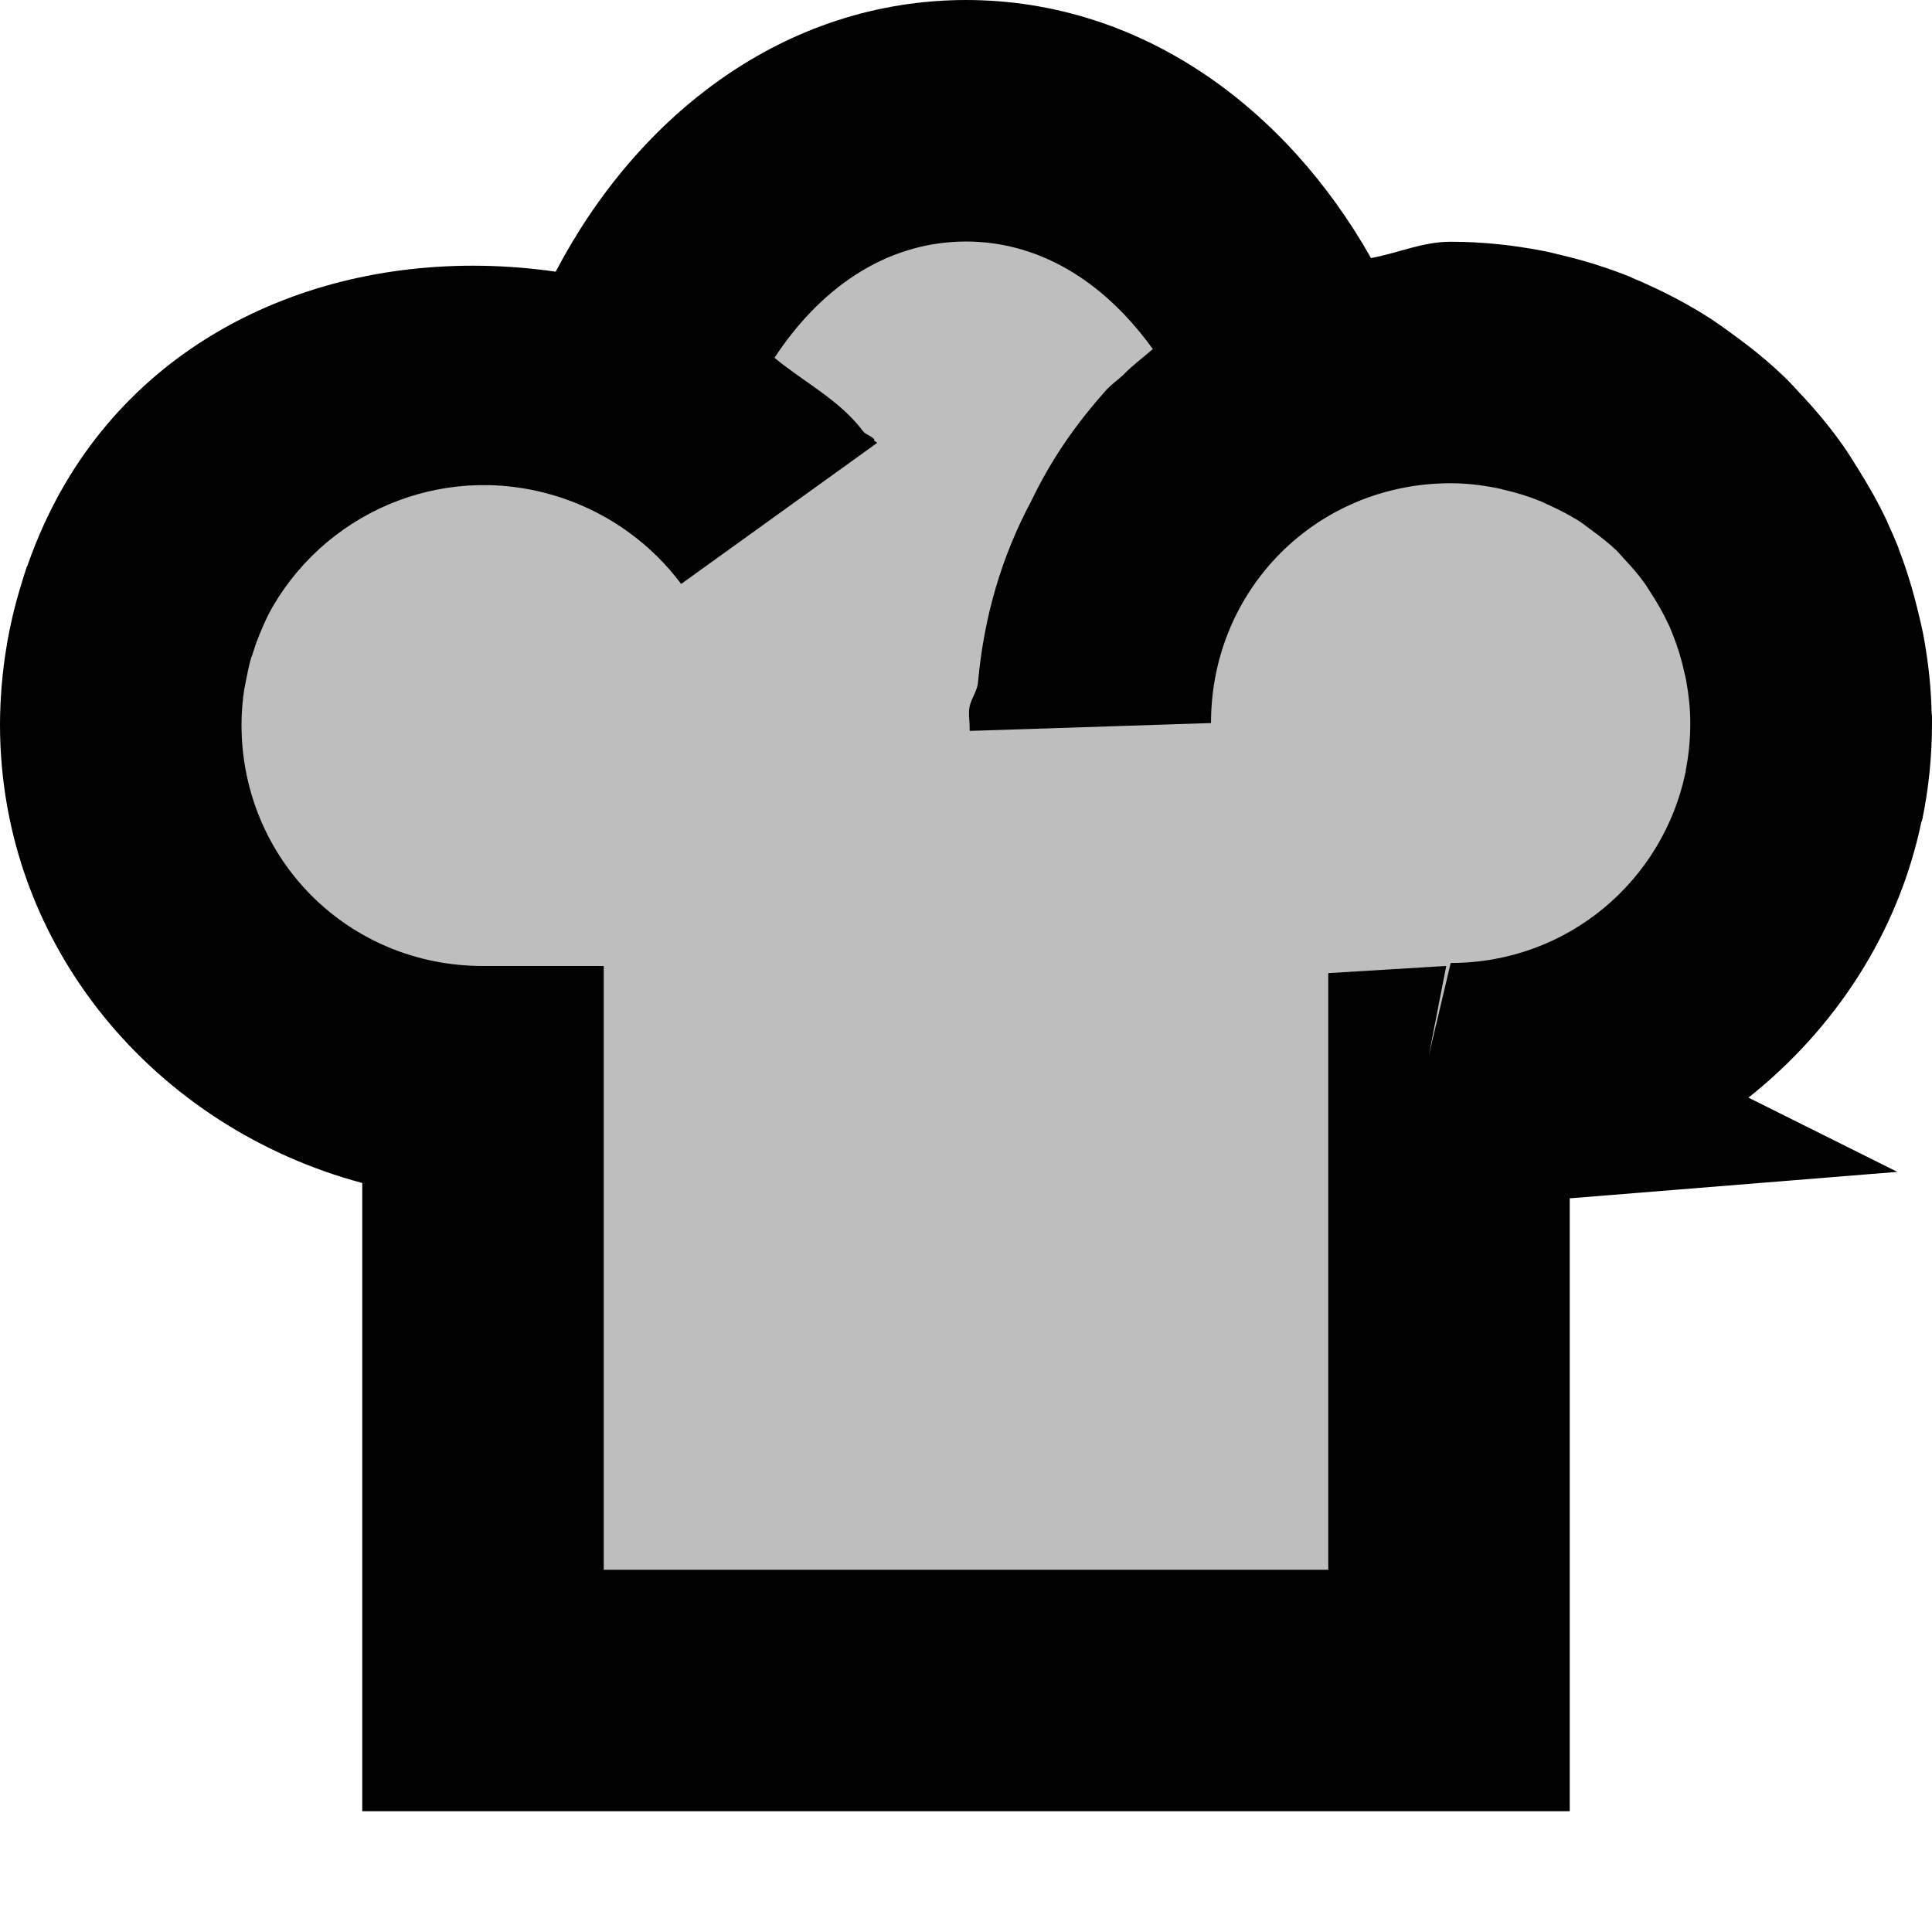 <?xml version='1.0' encoding='UTF-8' standalone='no'?>
<!-- Created with Inkscape (http://www.inkscape.org/) -->

<svg xmlns:cc='http://creativecommons.org/ns#' xmlns:dc='http://purl.org/dc/elements/1.1/' sodipodi:docname='recipes-chef-symbolic.svg' height='16' id='svg7384' xmlns:inkscape='http://www.inkscape.org/namespaces/inkscape' xmlns:osb='http://www.openswatchbook.org/uri/2009/osb' xmlns:rdf='http://www.w3.org/1999/02/22-rdf-syntax-ns#' xmlns:sodipodi='http://sodipodi.sourceforge.net/DTD/sodipodi-0.dtd' xmlns:svg='http://www.w3.org/2000/svg' version='1.1' inkscape:version='0.92+devel unknown' viewBox='0 0 16 16' width='16' xmlns='http://www.w3.org/2000/svg'>
  <sodipodi:namedview inkscape:bbox-nodes='true' inkscape:bbox-paths='true' bordercolor='#666666' borderopacity='1' inkscape:current-layer='layer9' inkscape:cx='-11.236802' inkscape:cy='12.156464' inkscape:document-rotation='0' gridtolerance='10' inkscape:guide-bbox='true' guidetolerance='10' id='namedview88' inkscape:measure-end='0,0' inkscape:measure-start='56,310.597' inkscape:object-nodes='false' inkscape:object-paths='false' objecttolerance='10' pagecolor='#555753' inkscape:pageopacity='1' inkscape:pageshadow='2' showborder='false' showgrid='false' showguides='true' inkscape:snap-bbox='true' inkscape:snap-bbox-edge-midpoints='true' inkscape:snap-bbox-midpoints='true' inkscape:snap-global='true' inkscape:snap-grids='true' inkscape:snap-nodes='true' inkscape:snap-others='true' inkscape:snap-to-guides='true' inkscape:window-height='1376' inkscape:window-maximized='1' inkscape:window-width='3440' inkscape:window-x='0' inkscape:window-y='27' inkscape:zoom='16'>
    <inkscape:grid empspacing='2' enabled='true' id='grid4866' originx='-102' originy='-302' snapvisiblegridlinesonly='true' spacingx='1px' spacingy='1px' type='xygrid' visible='true'/>
  </sodipodi:namedview>
  <title id='title9167'>Gnome Symbolic Icon Theme</title>
  <defs id='defs7386'>
    <linearGradient id='linearGradient7212' osb:paint='solid'>
      <stop id='stop7214' offset='0' style='stop-color:#000000;stop-opacity:1;'/>
    </linearGradient>
  </defs>
  <g inkscape:groupmode='layer' id='layer9' inkscape:label='apps' style='display:inline' transform='translate(-343,85)'>
    
    <g id='rect1872' style='opacity:1'>
      <path d='m 351,-84 c -1.328,0.003 -2.496,0.879 -2.871,2.152 0.525,0.24 0.981,0.609 1.312,1.086 -0.365,-0.489 -0.87,-0.857 -1.447,-1.055 -1.386,-0.475 -2.879,0.112 -3.594,1.328 -0.093,0.158 -0.168,0.33 -0.232,0.508 -0.014,0.04 -0.027,0.08 -0.039,0.121 -0.039,0.124 -0.065,0.248 -0.088,0.373 -0.027,0.161 -0.041,0.323 -0.041,0.486 0,1.657 1.343,3 3,3 v 5 h 8 v -5 c 0.019,-0.001 0.038,-0.003 0.057,-0.004 l -0.043,-0.021 c 1.44,3.1e-4 2.642,-1.02 2.924,-2.377 6.7e-4,-0.003 0.001,-0.005 0.002,-0.008 2.6e-4,-0.001 -2.5e-4,-0.003 0,-0.004 0.039,-0.192 0.06,-0.39 0.061,-0.594 -6.5e-4,-0.005 -0.001,-0.01 -0.002,-0.016 -6.9e-4,-0.184 -0.02,-0.362 -0.053,-0.537 -0.009,-0.045 -0.02,-0.09 -0.031,-0.135 -0.032,-0.137 -0.073,-0.27 -0.123,-0.398 -0.022,-0.055 -0.045,-0.11 -0.07,-0.164 -0.052,-0.114 -0.114,-0.223 -0.18,-0.328 -0.034,-0.056 -0.07,-0.11 -0.108,-0.164 -0.077,-0.107 -0.16,-0.207 -0.25,-0.303 -0.03,-0.034 -0.062,-0.067 -0.094,-0.1 -0.101,-0.098 -0.212,-0.186 -0.326,-0.27 -0.044,-0.033 -0.089,-0.065 -0.135,-0.096 -0.003,-0.002 -0.005,-0.004 -0.008,-0.006 -0.12,-0.077 -0.246,-0.144 -0.377,-0.203 -0.037,-0.018 -0.075,-0.035 -0.113,-0.051 -0.149,-0.06 -0.303,-0.109 -0.463,-0.145 -0.029,-0.007 -0.059,-0.013 -0.088,-0.019 -0.184,-0.035 -0.372,-0.057 -0.566,-0.057 -1.649,7.2e-4 -2.985,1.338 -2.984,2.986 -0.002,-0.031 -0.003,-0.062 -0.004,-0.094 2e-4,-1.264 0.744,-2.346 1.812,-2.857 -0.412,-1.216 -1.553,-2.036 -2.838,-2.037 z' id='path1869' style='color:#000000;font-style:normal;font-variant:normal;font-weight:normal;font-stretch:normal;font-size:medium;line-height:normal;font-family:sans-serif;font-variant-ligatures:normal;font-variant-position:normal;font-variant-caps:normal;font-variant-numeric:normal;font-variant-alternates:normal;font-variant-east-asian:normal;font-feature-settings:normal;text-indent:0;text-align:start;text-decoration:none;text-decoration-line:none;text-decoration-style:solid;text-decoration-color:#000000;letter-spacing:normal;word-spacing:normal;text-transform:none;writing-mode:lr-tb;direction:ltr;text-orientation:mixed;dominant-baseline:auto;baseline-shift:baseline;text-anchor:start;white-space:normal;shape-padding:0;clip-rule:nonzero;display:inline;overflow:visible;visibility:visible;isolation:auto;mix-blend-mode:normal;color-interpolation:sRGB;color-interpolation-filters:linearRGB;solid-color:#000000;solid-opacity:1;vector-effect:none;fill:#bebebe;fill-opacity:1;fill-rule:nonzero;stroke-width:2;stroke-linecap:butt;stroke-linejoin:miter;stroke-miterlimit:4;stroke-dasharray:none;stroke-dashoffset:0;stroke-opacity:1.0;filter-blend-mode:normal;filter-gaussianBlur-deviation:0;color-rendering:auto;image-rendering:auto;shape-rendering:auto;text-rendering:auto;enable-background:accumulate;stroke:none;'/>
      <path d='M 350.998 -85 C 349.496 -84.997 348.28 -84.045 347.602 -82.75 C 345.991 -82.982 344.365 -82.4 343.539 -80.994 C 343.405 -80.766 343.307 -80.54 343.229 -80.322 L 343.227 -80.314 L 343.223 -80.309 C 343.206 -80.26 343.191 -80.21 343.176 -80.16 C 343.175 -80.158 343.175 -80.157 343.174 -80.154 C 343.173 -80.152 343.173 -80.149 343.172 -80.146 C 343.116 -79.967 343.082 -79.804 343.057 -79.666 L 343.057 -79.658 L 343.055 -79.65 C 343.019 -79.436 343.001 -79.219 343 -79.002 L 343 -79 C 343 -77.156 344.294 -75.659 346 -75.203 L 346 -70 L 356 -70 L 356 -75.076 L 358.713 -75.295 L 357.48 -75.91 C 358.194 -76.478 358.718 -77.268 358.912 -78.193 C 358.913 -78.196 358.916 -78.197 358.916 -78.199 L 358.92 -78.215 C 358.972 -78.469 359 -78.734 359 -79.006 L 359 -79.07 L 358.992 -79.133 L 358.998 -79.027 C 358.997 -79.28 358.97 -79.52 358.928 -79.744 L 358.926 -79.754 L 358.924 -79.764 C 358.911 -79.823 358.898 -79.882 358.883 -79.941 C 358.841 -80.115 358.789 -80.287 358.723 -80.457 L 358.723 -80.459 L 358.723 -80.461 C 358.694 -80.534 358.662 -80.606 358.629 -80.678 L 358.629 -80.68 C 358.554 -80.841 358.47 -80.985 358.389 -81.115 C 358.345 -81.187 358.3 -81.258 358.252 -81.326 L 358.248 -81.33 L 358.246 -81.334 C 358.148 -81.471 358.04 -81.6 357.928 -81.721 L 357.918 -81.73 C 357.88 -81.772 357.842 -81.813 357.803 -81.854 L 357.795 -81.861 L 357.787 -81.869 C 357.643 -82.009 357.5 -82.122 357.365 -82.221 L 357.352 -82.23 C 357.297 -82.271 357.242 -82.31 357.186 -82.348 L 357.186 -82.35 L 357.184 -82.35 C 357.266 -82.295 357.264 -82.297 357.176 -82.355 L 357.168 -82.361 L 357.16 -82.365 C 356.993 -82.472 356.825 -82.561 356.658 -82.637 C 356.613 -82.658 356.568 -82.678 356.521 -82.697 L 356.514 -82.701 L 356.506 -82.705 C 356.311 -82.784 356.108 -82.847 355.898 -82.895 L 355.887 -82.898 C 355.852 -82.907 355.816 -82.915 355.781 -82.922 L 355.775 -82.922 L 355.77 -82.924 C 355.535 -82.969 355.282 -82.998 355.014 -82.998 C 354.78 -82.998 354.576 -82.903 354.354 -82.863 C 353.655 -84.1 352.458 -84.998 351.002 -85 L 351 -85 L 350.998 -85 z M 350.998 -83 L 351.002 -83 C 351.657 -82.998 352.18 -82.62 352.547 -82.109 C 352.465 -82.037 352.379 -81.975 352.303 -81.896 C 352.258 -81.854 352.209 -81.82 352.166 -81.775 C 351.908 -81.486 351.709 -81.201 351.539 -80.848 C 351.295 -80.391 351.149 -79.894 351.1 -79.355 C 351.094 -79.265 351.025 -79.198 351.025 -79.105 L 351.025 -79.09 L 351.025 -79.074 C 351.026 -79.059 351.028 -79.032 351.029 -79.012 C 351.03 -78.991 351.03 -78.974 351.031 -78.947 L 353.029 -79.012 C 353.029 -80.12 353.905 -80.998 355.014 -80.998 C 355.134 -80.998 355.258 -80.985 355.391 -80.959 C 355.406 -80.956 355.422 -80.953 355.438 -80.949 L 355.443 -80.947 L 355.449 -80.945 C 355.555 -80.922 355.657 -80.89 355.756 -80.85 C 355.776 -80.841 355.797 -80.832 355.816 -80.822 L 355.824 -80.82 L 355.83 -80.816 C 355.918 -80.776 355.997 -80.735 356.066 -80.691 C 356.007 -80.731 356.043 -80.707 356.072 -80.688 C 356.075 -80.686 356.079 -80.683 356.082 -80.682 C 356.109 -80.663 356.136 -80.643 356.162 -80.623 L 356.17 -80.617 L 356.176 -80.613 C 356.262 -80.551 356.329 -80.496 356.383 -80.445 C 356.402 -80.426 356.421 -80.405 356.439 -80.385 L 356.447 -80.375 L 356.455 -80.367 C 356.516 -80.302 356.573 -80.236 356.623 -80.166 C 356.646 -80.133 356.666 -80.099 356.688 -80.064 L 356.691 -80.061 L 356.693 -80.057 C 356.743 -79.977 356.782 -79.905 356.812 -79.84 L 356.812 -79.838 L 356.814 -79.838 C 356.831 -79.803 356.845 -79.767 356.859 -79.73 C 356.891 -79.649 356.919 -79.561 356.941 -79.467 L 356.943 -79.457 L 356.945 -79.447 C 356.952 -79.422 356.957 -79.397 356.963 -79.371 C 356.985 -79.249 356.998 -79.133 356.998 -79.02 L 356.998 -78.99 C 356.997 -78.863 356.984 -78.737 356.959 -78.613 L 356.963 -78.627 L 356.969 -78.652 C 356.968 -78.651 356.969 -78.648 356.969 -78.646 C 356.969 -78.646 356.967 -78.641 356.967 -78.641 L 356.963 -78.627 L 356.959 -78.605 C 356.772 -77.705 355.982 -77.025 355.014 -77.025 L 354.832 -76.256 L 354.977 -77 C 354.964 -76.999 354.952 -76.999 354.939 -76.998 L 354 -76.941 L 354 -72 L 348 -72 L 348 -77 L 347 -77 C 345.884 -77 345.001 -77.883 345 -78.998 L 345 -79 C 345 -79.103 345.009 -79.205 345.025 -79.307 C 345.026 -79.308 345.027 -79.309 345.027 -79.311 C 345.047 -79.416 345.063 -79.498 345.082 -79.559 L 345.084 -79.564 L 345.088 -79.572 C 345.096 -79.599 345.104 -79.624 345.113 -79.65 L 345.113 -79.652 C 345.162 -79.784 345.212 -79.898 345.262 -79.982 C 345.739 -80.795 346.731 -81.193 347.67 -80.871 C 348.057 -80.738 348.396 -80.492 348.641 -80.164 L 350.264 -81.332 C 350.257 -81.342 350.243 -81.345 350.236 -81.355 L 350.242 -81.359 C 350.219 -81.391 350.173 -81.397 350.148 -81.428 C 349.952 -81.689 349.661 -81.832 349.414 -82.037 C 349.775 -82.587 350.312 -82.997 350.998 -83 z ' id='path1871' style='color:#000000;font-style:normal;font-variant:normal;font-weight:normal;font-stretch:normal;font-size:medium;line-height:normal;font-family:sans-serif;font-variant-ligatures:normal;font-variant-position:normal;font-variant-caps:normal;font-variant-numeric:normal;font-variant-alternates:normal;font-variant-east-asian:normal;font-feature-settings:normal;text-indent:0;text-align:start;text-decoration:none;text-decoration-line:none;text-decoration-style:solid;text-decoration-color:#000000;letter-spacing:normal;word-spacing:normal;text-transform:none;writing-mode:lr-tb;direction:ltr;text-orientation:mixed;dominant-baseline:auto;baseline-shift:baseline;text-anchor:start;white-space:normal;shape-padding:0;clip-rule:nonzero;display:inline;overflow:visible;visibility:visible;isolation:auto;mix-blend-mode:normal;color-interpolation:sRGB;color-interpolation-filters:linearRGB;solid-color:#000000;solid-opacity:1;vector-effect:none;fill-opacity:1;fill-rule:nonzero;stroke-width:2;stroke-linecap:butt;stroke-linejoin:miter;stroke-miterlimit:4;stroke-dasharray:none;stroke-dashoffset:0;stroke-opacity:1.0;filter-blend-mode:normal;filter-gaussianBlur-deviation:0;color-rendering:auto;image-rendering:auto;shape-rendering:auto;text-rendering:auto;enable-background:accumulate;stroke:none;'/>
    </g>
  </g>
</svg>

